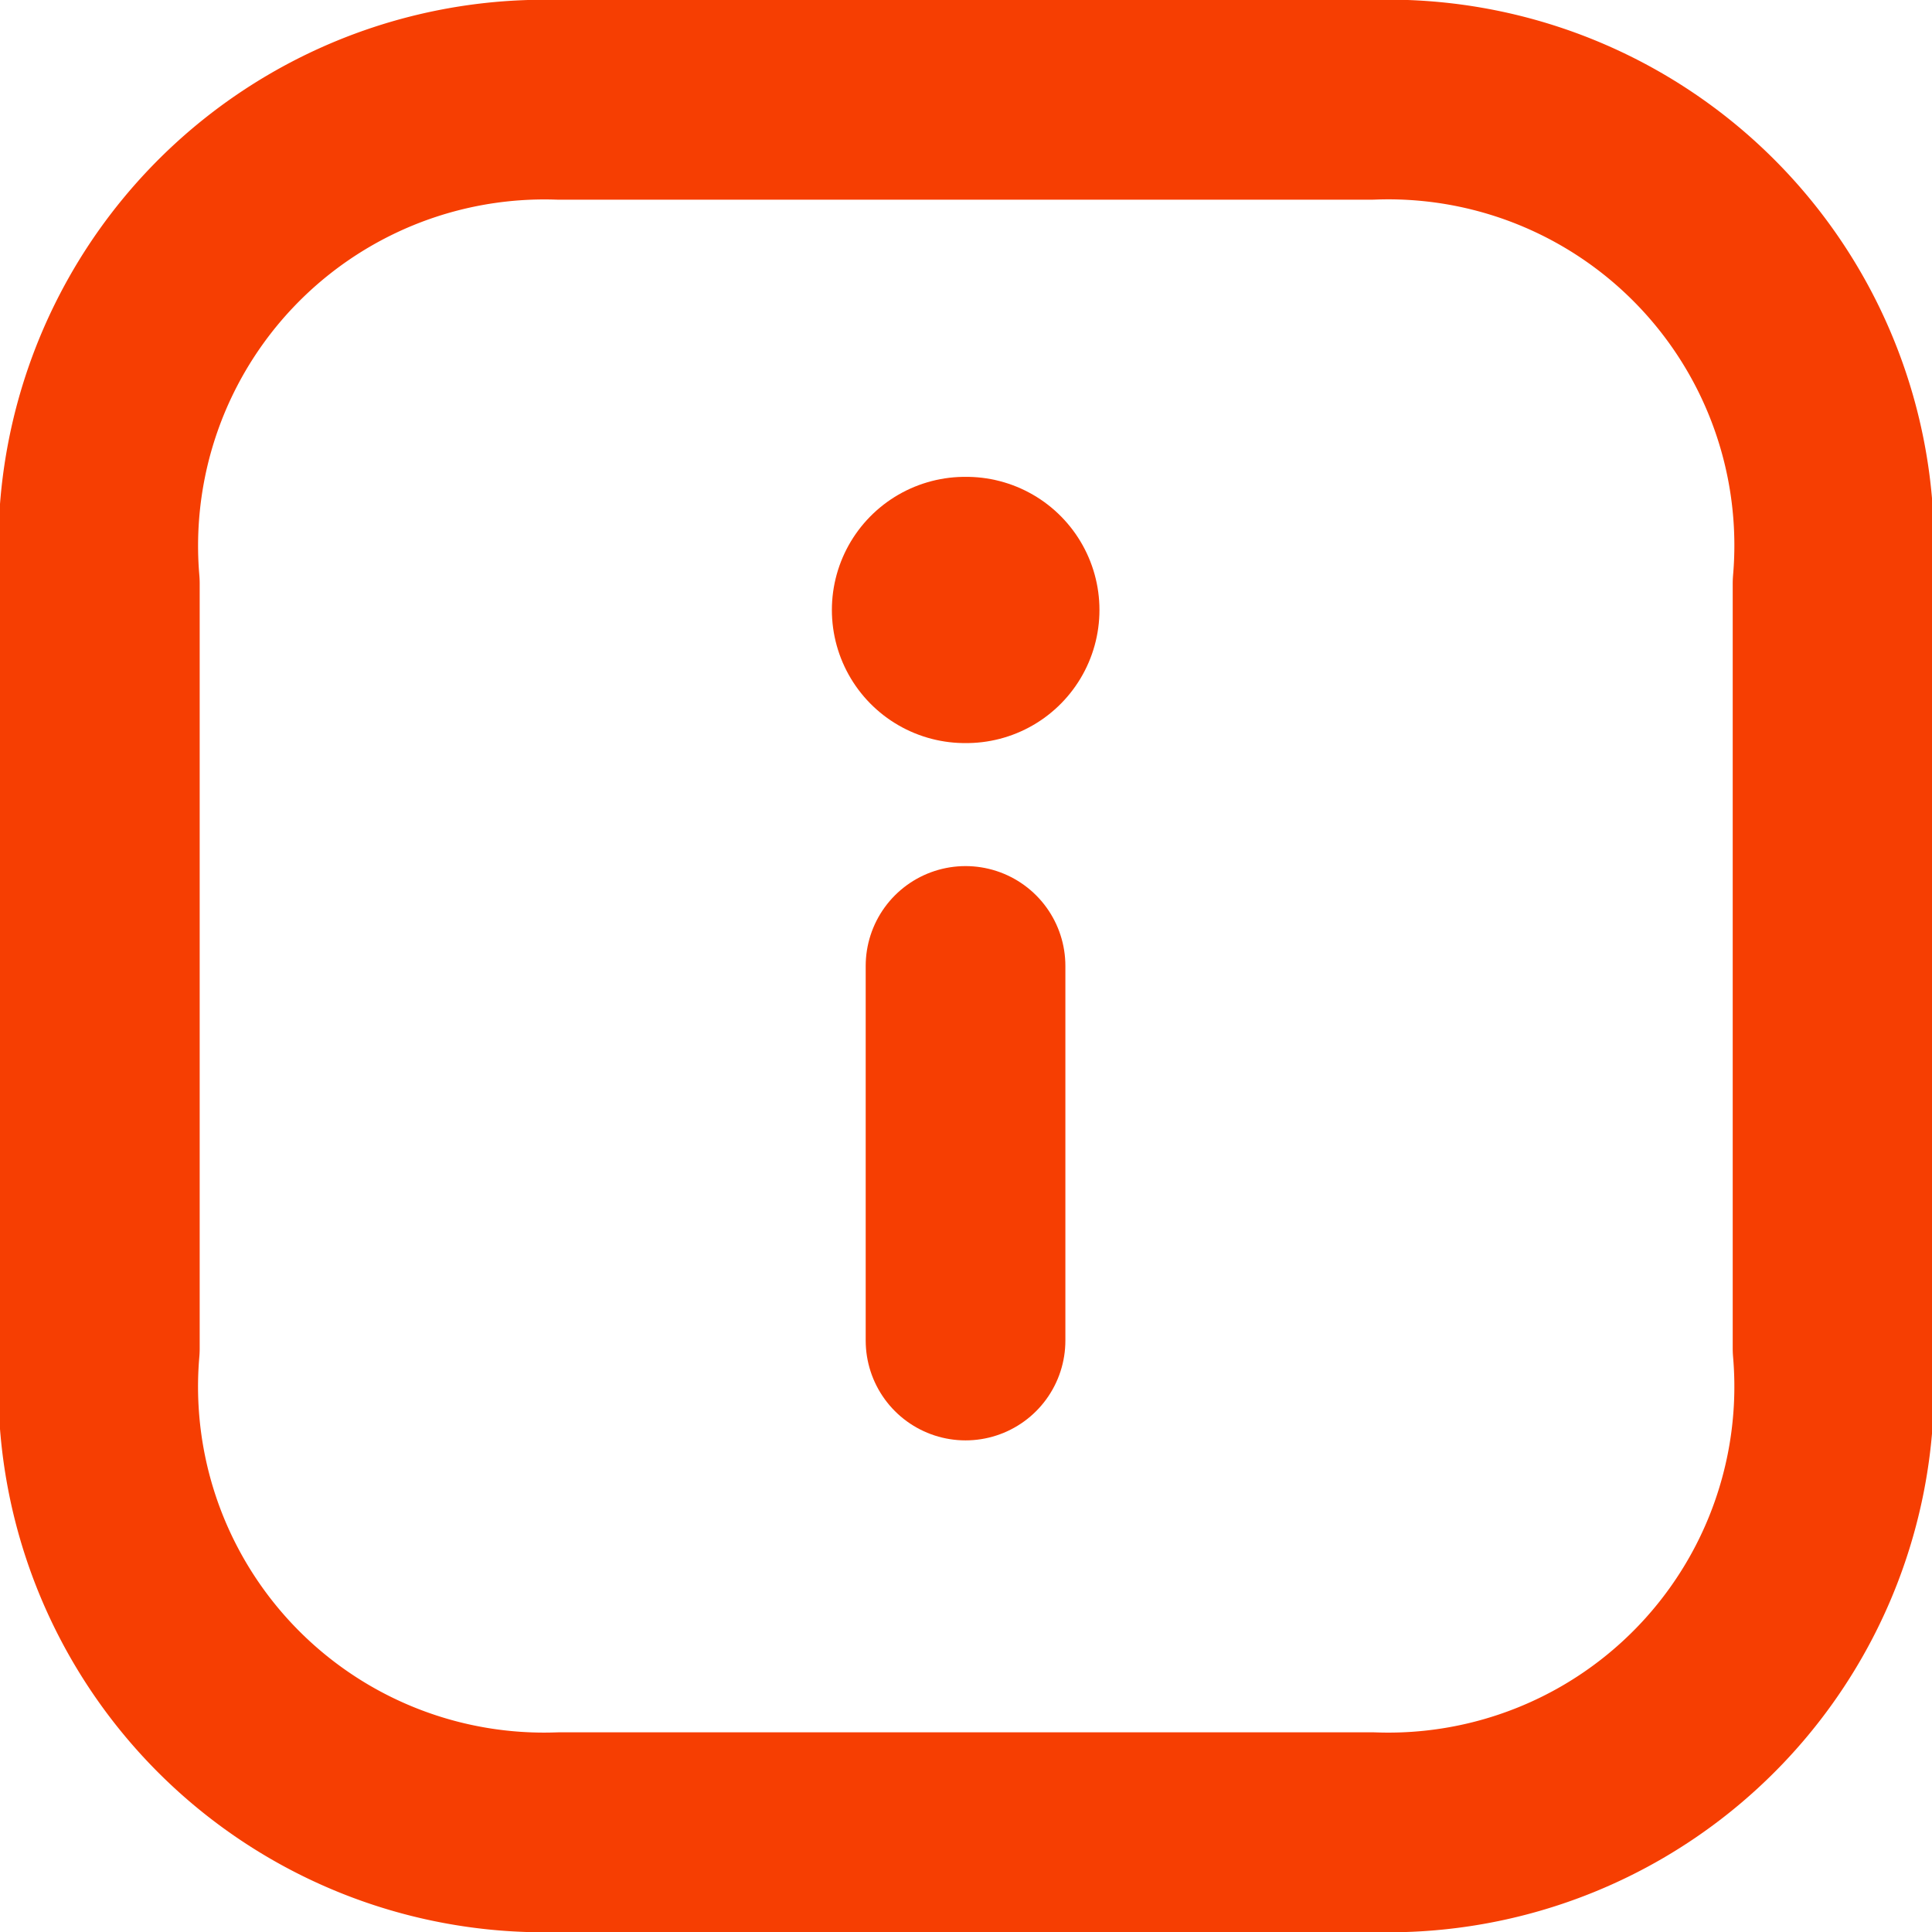 <svg xmlns="http://www.w3.org/2000/svg" width="14.513" height="14.513" viewBox="0 0 14.513 14.513">
  <g id="Group_520" data-name="Group 520" transform="translate(-2 -2)">
    <path id="Path_865" data-name="Path 865" d="M12.3,2.75h-6.1A3.352,3.352,0,0,0,2.75,6.384v5.745a3.349,3.349,0,0,0,3.457,3.634h6.1a3.349,3.349,0,0,0,3.459-3.634V6.384A3.349,3.349,0,0,0,12.3,2.75Z" fill="none" stroke="#f63e02" stroke-linecap="round" stroke-linejoin="round" stroke-width="1.5" fill-rule="evenodd"/>
    <path id="Path_866" data-name="Path 866" d="M11.995,14.814V12" transform="translate(-2.742 -2.744)" fill="none" stroke="#f63e02" stroke-linecap="round" stroke-linejoin="round" stroke-width="1.5"/>
    <path id="Path_867" data-name="Path 867" d="M11.99,8.2H12" transform="translate(-2.741 -1.618)" fill="none" stroke="#f63e02" stroke-linecap="round" stroke-linejoin="round" stroke-width="2"/>
  </g>
</svg>
